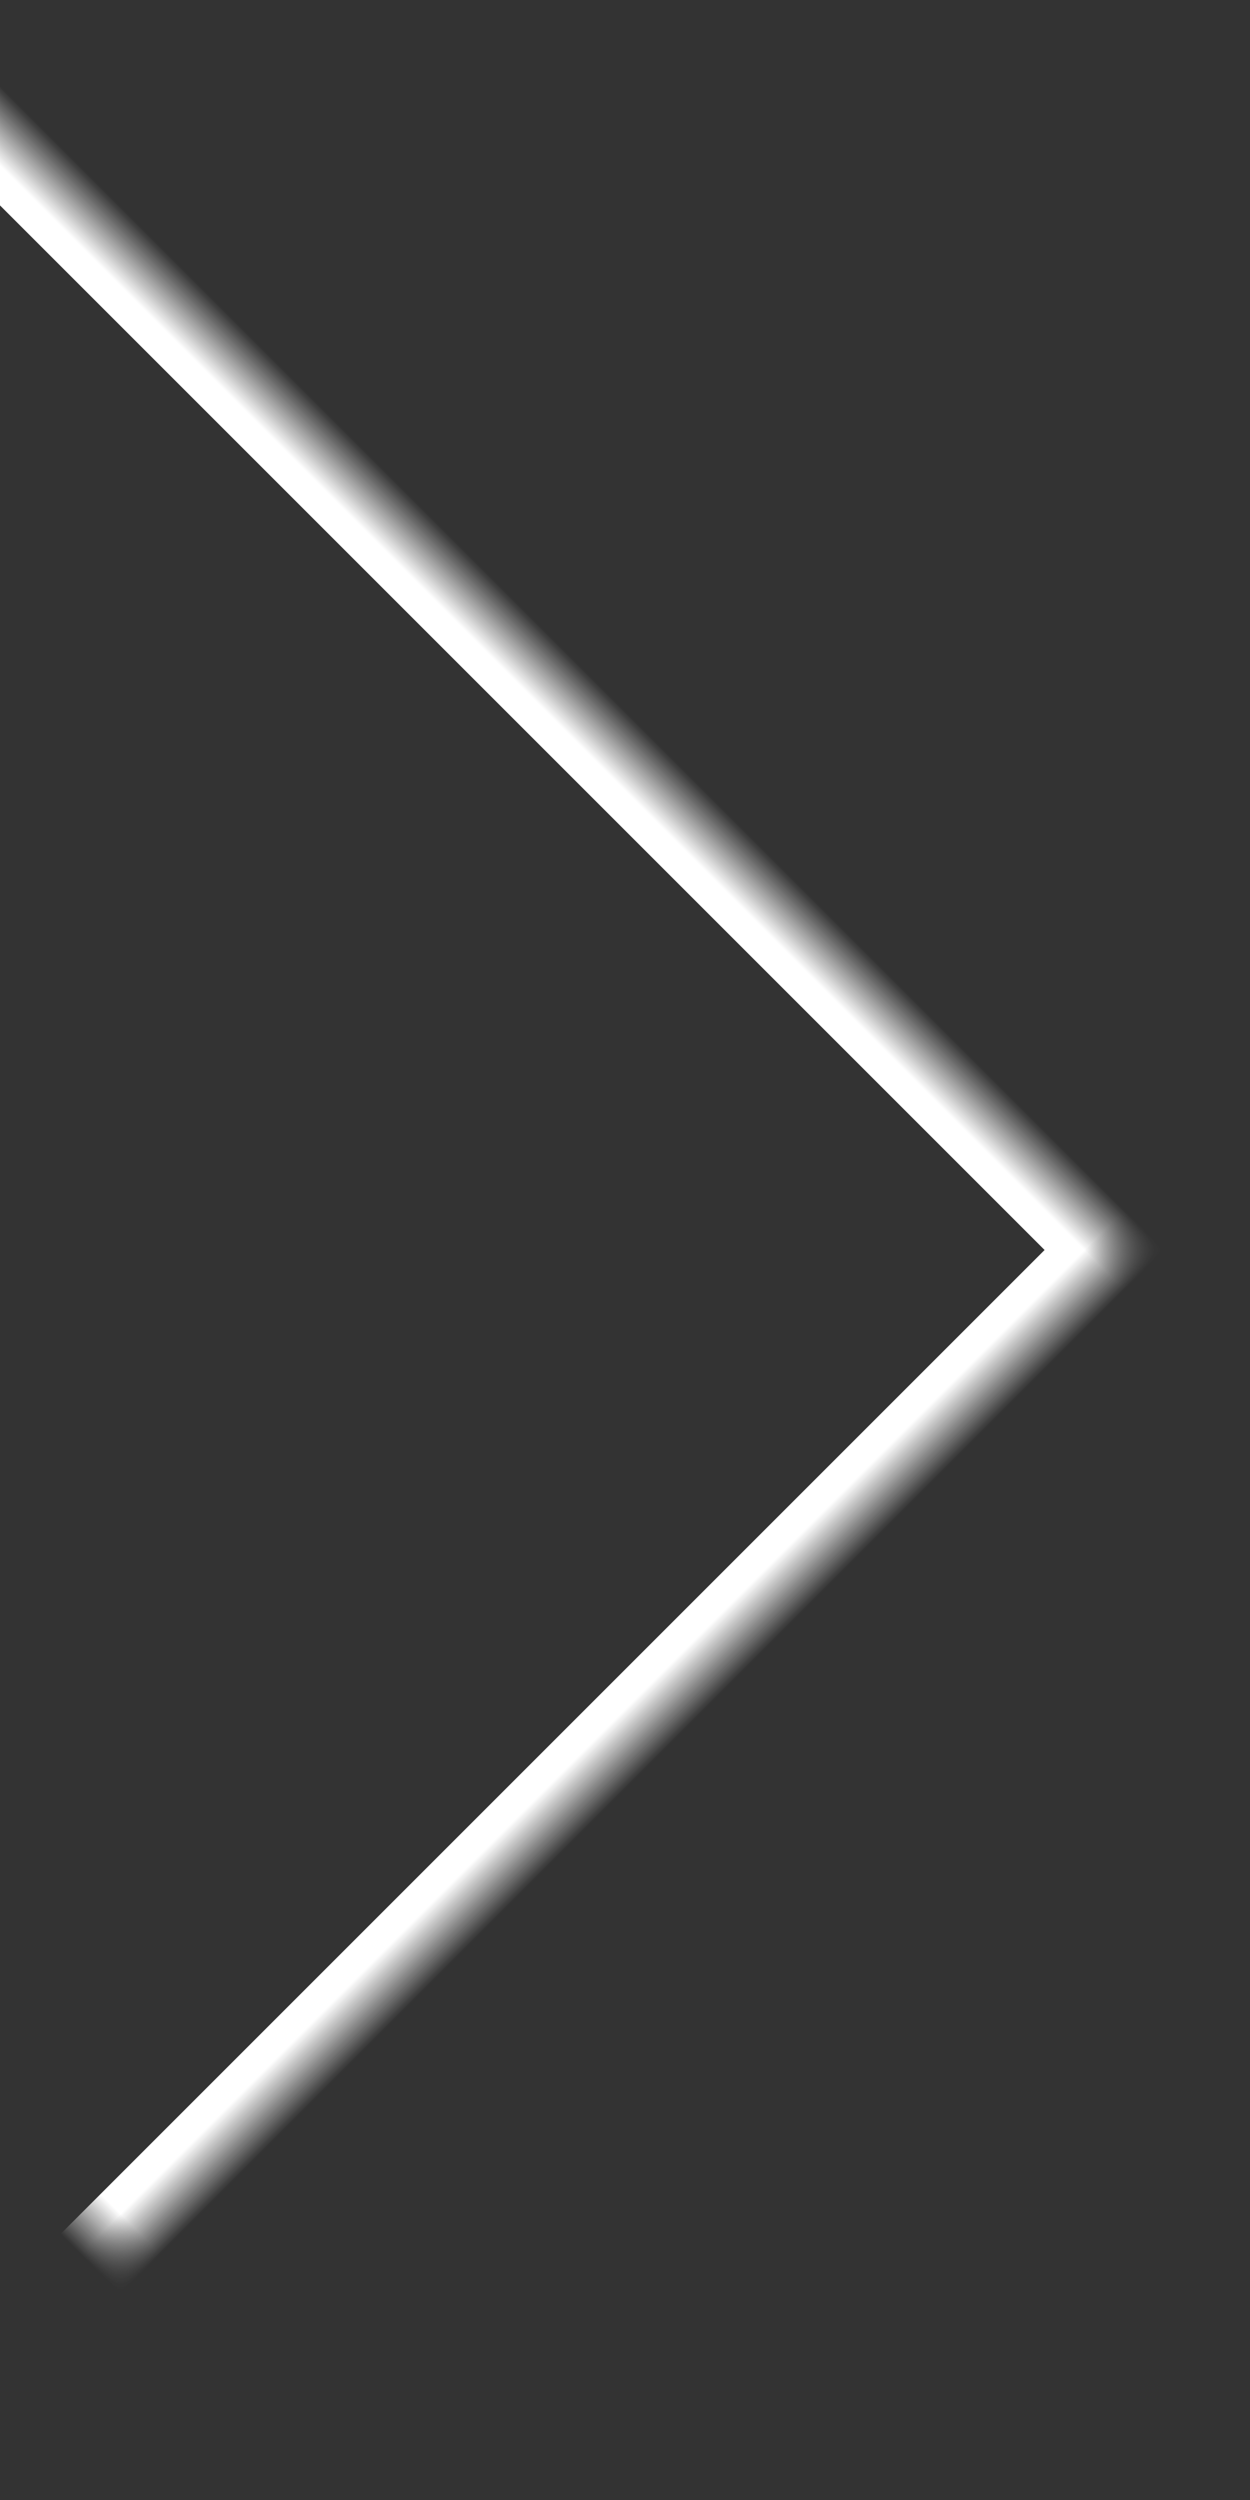 <?xml version="1.0" encoding="UTF-8"?>
<svg width="22px" height="44px" viewBox="0 0 22 44" version="1.1" xmlns="http://www.w3.org/2000/svg" xmlns:xlink="http://www.w3.org/1999/xlink">
    <rect x="0" y="0" width="22" height="44" fill="#333333" stroke="none"/>
    <!-- Generator: Sketch 48.1 (47250) - http://www.bohemiancoding.com/sketch -->
    <title>&gt;</title>
    <desc>Created with Sketch.</desc>
    <defs>
        <rect id="path-1" x="0" y="0" width="25" height="49"></rect>
    </defs>
    <g id="Desktop-HD" stroke="none" stroke-width="1" fill="none" fill-rule="evenodd" transform="translate(-1345, -286)">
        <g id="&gt;" transform="translate(1345, 284)">
            <mask id="mask-2" fill="white">
                <use xlink:href="#path-1"></use>
            </mask>
            <g id="Rectangle-3"></g>
            <rect id="Rectangle-2" stroke="#FFFFFF" stroke-width="2" mask="url(#mask-2)" transform="translate(0, 24) rotate(-225) translate(-0, -24) " x="-14" y="10" width="28" height="28"></rect>
        </g>
    </g>
</svg>